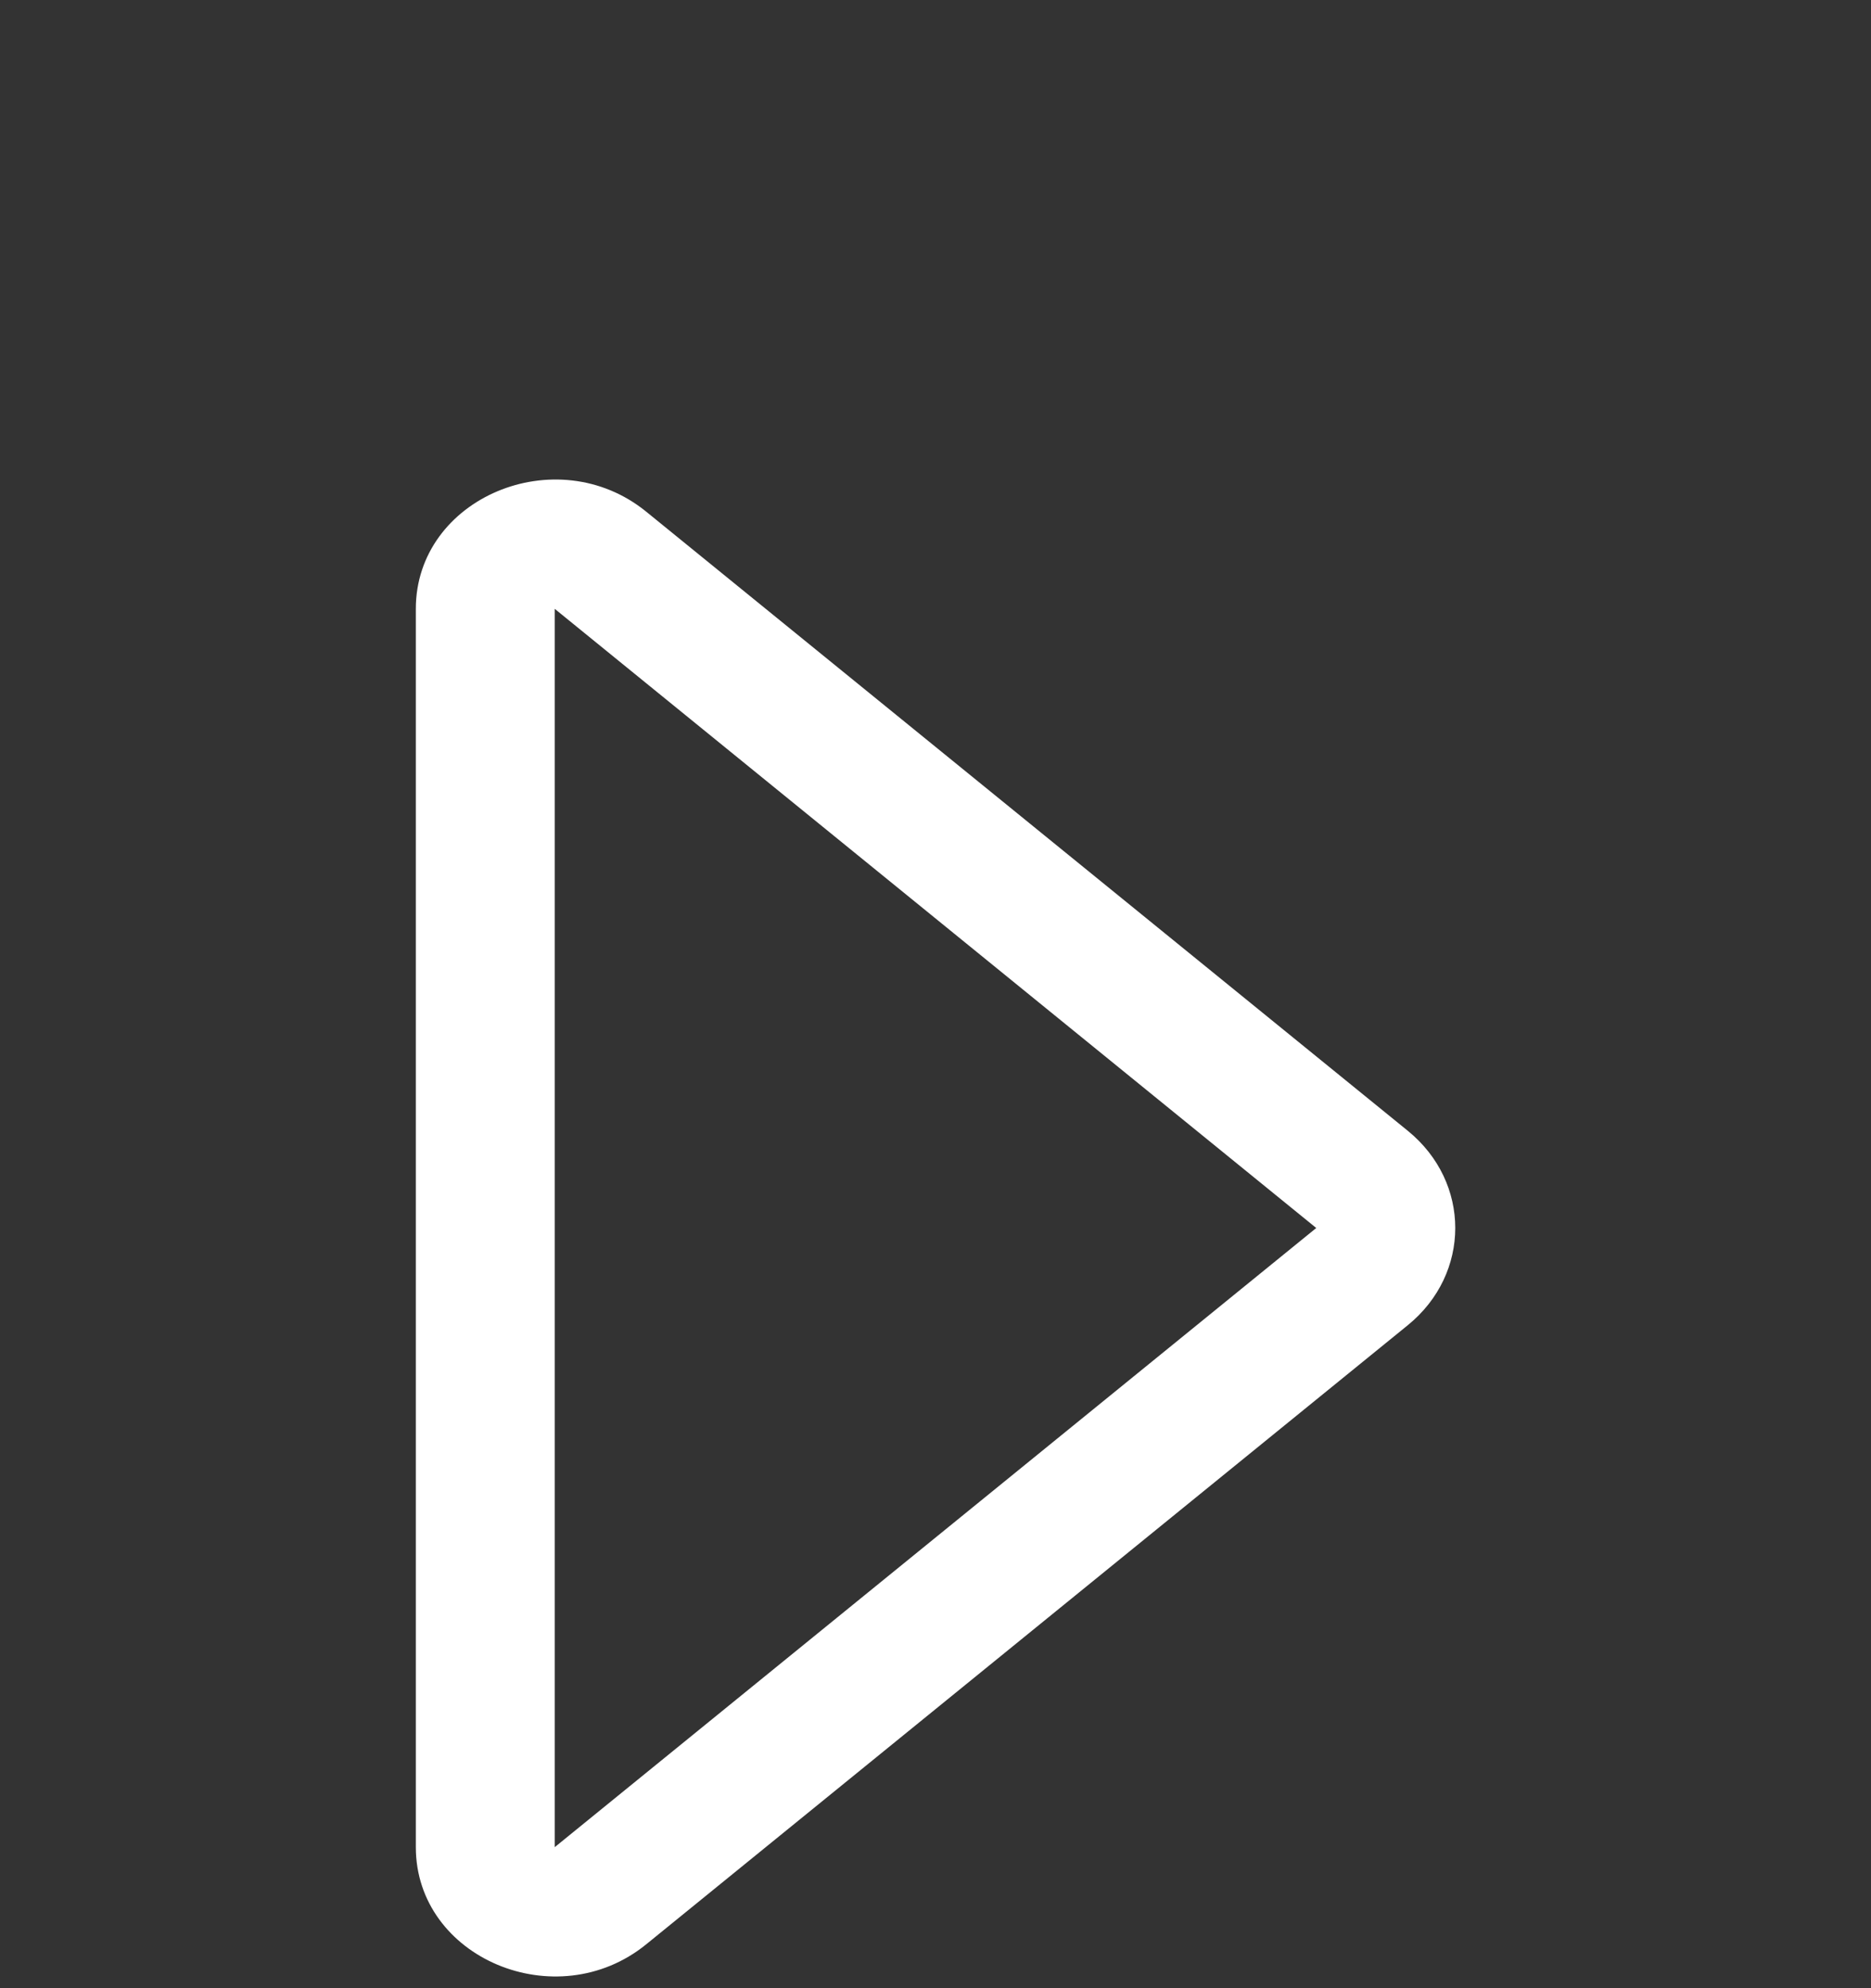 <svg width="16" height="17" viewBox="0 0 16 17" fill="none" xmlns="http://www.w3.org/2000/svg">
<rect x="0" y="0" width="16" height="17" fill="#333333" stroke="none"/>
<path d="M4.744 15.794L4.744 5.206L11.256 10.5L4.744 15.794ZM5.526 16.625L12.039 11.331C12.58 10.891 12.58 10.109 12.039 9.669L5.526 4.375C4.758 3.751 3.556 4.258 3.556 5.206L3.556 15.794C3.556 16.742 4.758 17.249 5.526 16.625Z" fill="white"/>
</svg>
